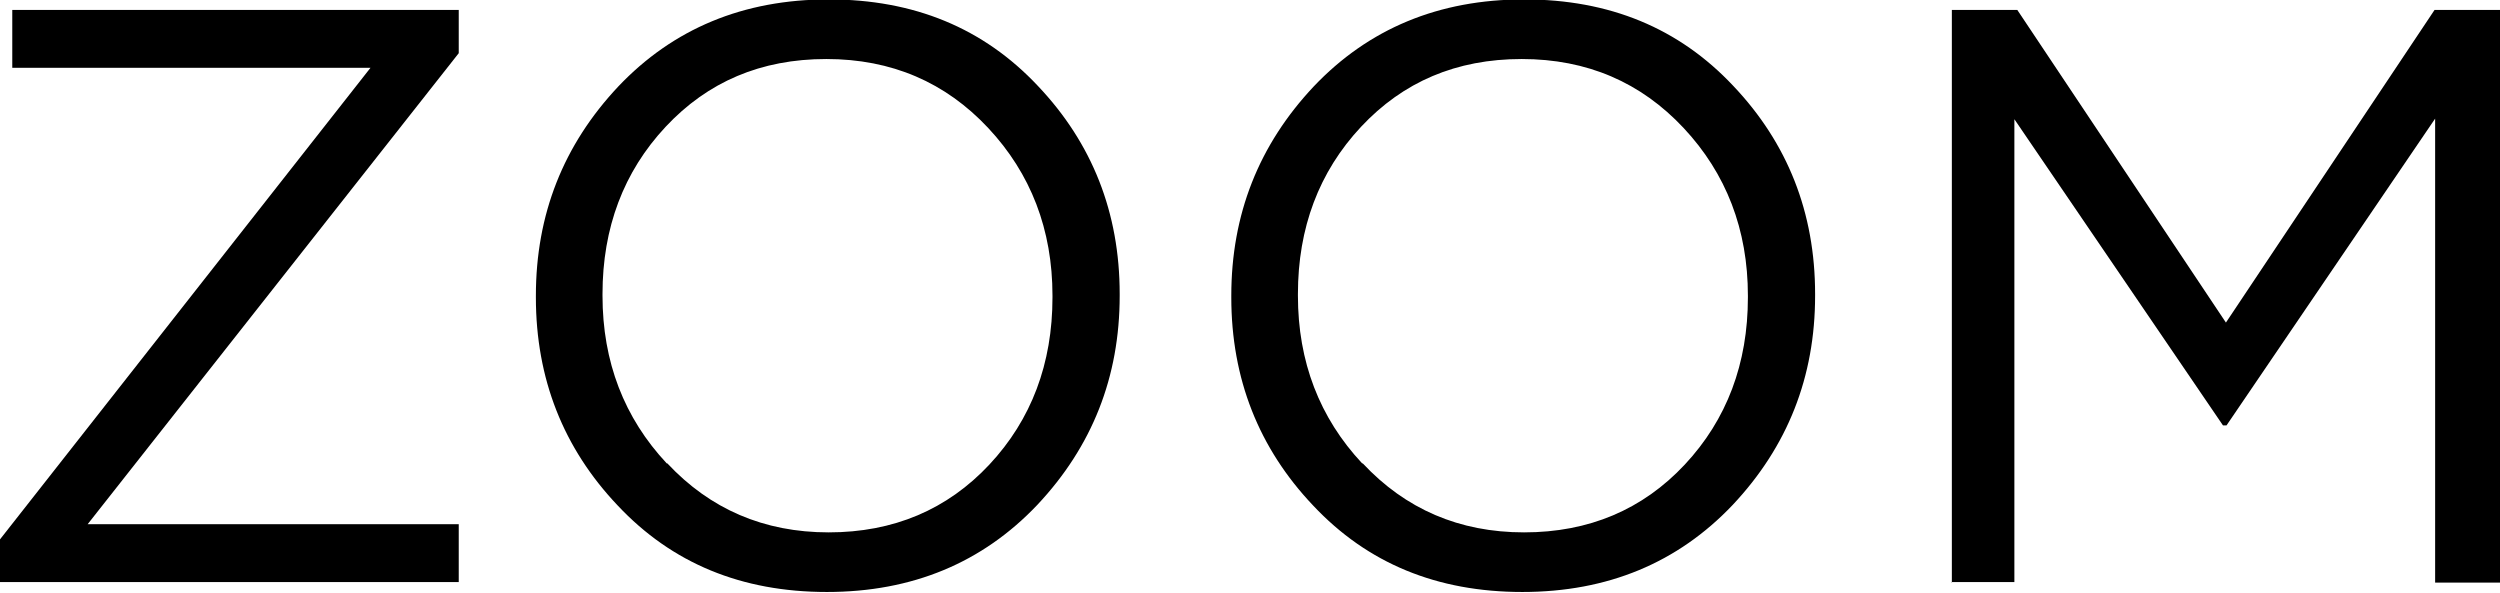 <?xml version="1.0" encoding="UTF-8"?><svg id="Laag_2" xmlns="http://www.w3.org/2000/svg" viewBox="0 0 42.78 10.14"><g id="Laag_1-2"><g><path d="M0,9.97v-.74L6.34,1.16H.21V.17H7.85V.91L1.5,8.97H7.85v.99H0Z"/><path d="M17.75,8.64c-.94,.99-2.14,1.49-3.6,1.49s-2.65-.49-3.58-1.48c-.93-.98-1.4-2.17-1.4-3.56v-.03c0-1.39,.47-2.58,1.41-3.58,.94-.99,2.14-1.49,3.6-1.49s2.65,.49,3.58,1.48c.93,.98,1.4,2.17,1.4,3.56v.03c0,1.39-.47,2.58-1.41,3.58Zm-6.33-.71c.73,.78,1.65,1.18,2.76,1.18s2.03-.39,2.75-1.16c.72-.77,1.08-1.73,1.08-2.86v-.03c0-1.13-.37-2.09-1.1-2.87-.73-.78-1.65-1.18-2.77-1.18s-2.03,.39-2.75,1.16c-.72,.77-1.08,1.73-1.08,2.86v.03c0,1.13,.37,2.09,1.1,2.87Z"/><path d="M29.65,8.64c-.94,.99-2.14,1.49-3.6,1.49s-2.65-.49-3.58-1.48c-.93-.98-1.4-2.17-1.4-3.56v-.03c0-1.39,.47-2.58,1.41-3.58,.94-.99,2.14-1.49,3.6-1.49s2.65,.49,3.58,1.48c.93,.98,1.4,2.17,1.4,3.56v.03c0,1.39-.47,2.58-1.41,3.58Zm-6.33-.71c.73,.78,1.65,1.18,2.76,1.18s2.03-.39,2.75-1.16c.72-.77,1.08-1.73,1.08-2.86v-.03c0-1.13-.37-2.09-1.1-2.87-.73-.78-1.65-1.18-2.77-1.18s-2.03,.39-2.75,1.16c-.72,.77-1.08,1.73-1.08,2.86v.03c0,1.13,.37,2.09,1.1,2.87Z"/><path d="M33.4,9.97V.17h1.12l3.57,5.35L41.66,.17h1.12V9.97h-1.11V2.03l-3.57,5.25h-.06l-3.57-5.24v7.92h-1.08Z"/></g></g></svg>